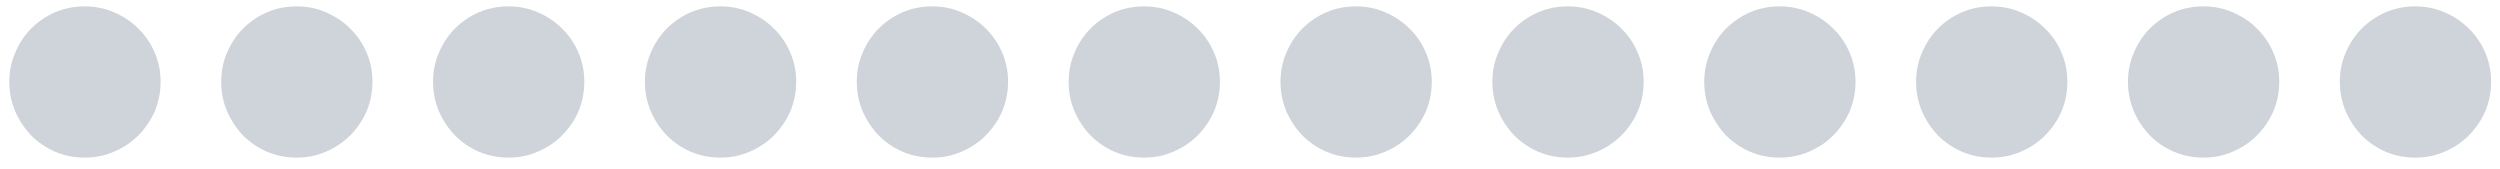 <svg width="118" height="8" viewBox="0 0 118 8" fill="none" xmlns="http://www.w3.org/2000/svg">
<path d="M0.44 3.86C0.44 4.353 0.533 4.82 0.72 5.26C0.907 5.687 1.16 6.067 1.48 6.4C1.8 6.72 2.173 6.973 2.6 7.16C3.04 7.347 3.507 7.44 4 7.44C4.493 7.44 4.953 7.347 5.38 7.16C5.82 6.973 6.2 6.72 6.52 6.4C6.853 6.067 7.113 5.687 7.3 5.26C7.487 4.82 7.58 4.353 7.58 3.86C7.58 3.367 7.487 2.907 7.3 2.48C7.113 2.04 6.853 1.66 6.52 1.34C6.2 1.02 5.82 0.767 5.38 0.58C4.953 0.393 4.493 0.3 4 0.3C3.507 0.3 3.04 0.393 2.6 0.58C2.173 0.767 1.8 1.02 1.48 1.34C1.16 1.66 0.907 2.04 0.72 2.48C0.533 2.907 0.44 3.367 0.44 3.86ZM10.44 3.86C10.44 4.353 10.533 4.82 10.72 5.26C10.907 5.687 11.16 6.067 11.48 6.4C11.8 6.72 12.173 6.973 12.6 7.16C13.04 7.347 13.507 7.44 14 7.44C14.493 7.44 14.953 7.347 15.38 7.16C15.82 6.973 16.2 6.72 16.52 6.4C16.853 6.067 17.113 5.687 17.3 5.26C17.487 4.82 17.58 4.353 17.58 3.86C17.58 3.367 17.487 2.907 17.3 2.48C17.113 2.04 16.853 1.66 16.52 1.34C16.2 1.02 15.82 0.767 15.38 0.58C14.953 0.393 14.493 0.3 14 0.3C13.507 0.3 13.04 0.393 12.6 0.58C12.173 0.767 11.8 1.02 11.48 1.34C11.16 1.66 10.907 2.04 10.72 2.48C10.533 2.907 10.44 3.367 10.44 3.86ZM20.44 3.86C20.44 4.353 20.533 4.82 20.72 5.26C20.907 5.687 21.16 6.067 21.48 6.4C21.8 6.72 22.173 6.973 22.6 7.16C23.04 7.347 23.507 7.44 24 7.44C24.493 7.44 24.953 7.347 25.38 7.16C25.82 6.973 26.2 6.72 26.52 6.4C26.853 6.067 27.113 5.687 27.3 5.26C27.487 4.82 27.58 4.353 27.58 3.86C27.58 3.367 27.487 2.907 27.3 2.48C27.113 2.04 26.853 1.66 26.52 1.34C26.2 1.02 25.82 0.767 25.38 0.58C24.953 0.393 24.493 0.3 24 0.3C23.507 0.3 23.04 0.393 22.6 0.58C22.173 0.767 21.8 1.02 21.48 1.34C21.16 1.66 20.907 2.04 20.72 2.48C20.533 2.907 20.44 3.367 20.44 3.86ZM30.44 3.86C30.44 4.353 30.533 4.82 30.72 5.26C30.907 5.687 31.16 6.067 31.48 6.4C31.8 6.72 32.173 6.973 32.6 7.16C33.04 7.347 33.507 7.44 34 7.44C34.493 7.44 34.953 7.347 35.38 7.16C35.82 6.973 36.2 6.72 36.52 6.4C36.853 6.067 37.113 5.687 37.3 5.26C37.487 4.82 37.58 4.353 37.58 3.86C37.58 3.367 37.487 2.907 37.3 2.48C37.113 2.04 36.853 1.66 36.52 1.34C36.2 1.02 35.82 0.767 35.38 0.58C34.953 0.393 34.493 0.3 34 0.3C33.507 0.3 33.04 0.393 32.6 0.58C32.173 0.767 31.8 1.02 31.48 1.34C31.16 1.66 30.907 2.04 30.72 2.48C30.533 2.907 30.44 3.367 30.44 3.86ZM40.44 3.86C40.44 4.353 40.533 4.82 40.72 5.26C40.907 5.687 41.16 6.067 41.48 6.4C41.8 6.72 42.173 6.973 42.6 7.16C43.04 7.347 43.507 7.44 44 7.44C44.493 7.44 44.953 7.347 45.38 7.16C45.82 6.973 46.2 6.72 46.52 6.4C46.853 6.067 47.113 5.687 47.3 5.26C47.487 4.82 47.58 4.353 47.58 3.86C47.58 3.367 47.487 2.907 47.3 2.48C47.113 2.04 46.853 1.66 46.52 1.34C46.2 1.02 45.82 0.767 45.38 0.58C44.953 0.393 44.493 0.3 44 0.3C43.507 0.3 43.04 0.393 42.6 0.58C42.173 0.767 41.8 1.02 41.48 1.34C41.16 1.66 40.907 2.04 40.72 2.48C40.533 2.907 40.44 3.367 40.44 3.86ZM50.44 3.86C50.44 4.353 50.533 4.82 50.72 5.26C50.907 5.687 51.16 6.067 51.48 6.4C51.8 6.72 52.173 6.973 52.6 7.16C53.04 7.347 53.507 7.44 54 7.44C54.493 7.44 54.953 7.347 55.38 7.16C55.82 6.973 56.2 6.72 56.52 6.4C56.853 6.067 57.113 5.687 57.3 5.26C57.487 4.82 57.58 4.353 57.58 3.86C57.58 3.367 57.487 2.907 57.3 2.48C57.113 2.04 56.853 1.66 56.52 1.34C56.2 1.02 55.82 0.767 55.38 0.58C54.953 0.393 54.493 0.3 54 0.3C53.507 0.3 53.04 0.393 52.6 0.58C52.173 0.767 51.8 1.02 51.48 1.34C51.16 1.66 50.907 2.04 50.72 2.48C50.533 2.907 50.44 3.367 50.44 3.86ZM60.44 3.86C60.44 4.353 60.533 4.82 60.72 5.26C60.907 5.687 61.16 6.067 61.48 6.4C61.8 6.72 62.173 6.973 62.6 7.16C63.04 7.347 63.507 7.44 64 7.44C64.493 7.44 64.953 7.347 65.38 7.16C65.82 6.973 66.2 6.72 66.52 6.4C66.853 6.067 67.113 5.687 67.3 5.26C67.487 4.82 67.58 4.353 67.58 3.86C67.58 3.367 67.487 2.907 67.3 2.48C67.113 2.04 66.853 1.66 66.52 1.34C66.2 1.02 65.82 0.767 65.38 0.58C64.953 0.393 64.493 0.3 64 0.3C63.507 0.3 63.04 0.393 62.6 0.58C62.173 0.767 61.8 1.02 61.48 1.34C61.16 1.66 60.907 2.04 60.72 2.48C60.533 2.907 60.44 3.367 60.44 3.86ZM70.44 3.86C70.44 4.353 70.533 4.82 70.72 5.26C70.907 5.687 71.16 6.067 71.48 6.4C71.8 6.72 72.173 6.973 72.6 7.16C73.04 7.347 73.507 7.44 74 7.44C74.493 7.44 74.953 7.347 75.38 7.16C75.82 6.973 76.2 6.72 76.52 6.4C76.853 6.067 77.113 5.687 77.3 5.26C77.487 4.82 77.58 4.353 77.58 3.86C77.58 3.367 77.487 2.907 77.3 2.48C77.113 2.04 76.853 1.66 76.52 1.34C76.2 1.02 75.82 0.767 75.38 0.58C74.953 0.393 74.493 0.3 74 0.3C73.507 0.3 73.04 0.393 72.6 0.58C72.173 0.767 71.8 1.02 71.48 1.34C71.16 1.66 70.907 2.04 70.72 2.48C70.533 2.907 70.44 3.367 70.44 3.86ZM80.44 3.86C80.44 4.353 80.533 4.82 80.72 5.26C80.907 5.687 81.16 6.067 81.48 6.4C81.8 6.72 82.173 6.973 82.6 7.16C83.04 7.347 83.507 7.44 84 7.44C84.493 7.44 84.953 7.347 85.38 7.16C85.82 6.973 86.2 6.72 86.52 6.4C86.853 6.067 87.113 5.687 87.3 5.26C87.487 4.82 87.58 4.353 87.58 3.86C87.58 3.367 87.487 2.907 87.3 2.48C87.113 2.04 86.853 1.66 86.52 1.34C86.2 1.02 85.82 0.767 85.38 0.58C84.953 0.393 84.493 0.3 84 0.3C83.507 0.3 83.04 0.393 82.6 0.58C82.173 0.767 81.8 1.02 81.48 1.34C81.16 1.66 80.907 2.04 80.72 2.48C80.533 2.907 80.44 3.367 80.44 3.86ZM90.44 3.86C90.44 4.353 90.533 4.82 90.72 5.26C90.907 5.687 91.16 6.067 91.48 6.4C91.8 6.72 92.173 6.973 92.6 7.16C93.04 7.347 93.507 7.44 94 7.44C94.493 7.44 94.953 7.347 95.38 7.16C95.82 6.973 96.2 6.72 96.52 6.4C96.853 6.067 97.113 5.687 97.3 5.26C97.487 4.82 97.58 4.353 97.58 3.86C97.58 3.367 97.487 2.907 97.3 2.48C97.113 2.04 96.853 1.66 96.52 1.34C96.2 1.02 95.82 0.767 95.38 0.58C94.953 0.393 94.493 0.3 94 0.3C93.507 0.3 93.04 0.393 92.6 0.58C92.173 0.767 91.8 1.02 91.48 1.34C91.16 1.66 90.907 2.04 90.72 2.48C90.533 2.907 90.44 3.367 90.44 3.86ZM100.44 3.86C100.44 4.353 100.533 4.82 100.72 5.26C100.907 5.687 101.16 6.067 101.48 6.4C101.8 6.72 102.173 6.973 102.6 7.16C103.04 7.347 103.507 7.44 104 7.44C104.493 7.44 104.953 7.347 105.38 7.16C105.82 6.973 106.2 6.72 106.52 6.4C106.853 6.067 107.113 5.687 107.3 5.26C107.487 4.82 107.58 4.353 107.58 3.86C107.58 3.367 107.487 2.907 107.3 2.48C107.113 2.04 106.853 1.66 106.52 1.34C106.2 1.02 105.82 0.767 105.38 0.58C104.953 0.393 104.493 0.3 104 0.3C103.507 0.3 103.04 0.393 102.6 0.58C102.173 0.767 101.8 1.02 101.48 1.34C101.16 1.66 100.907 2.04 100.72 2.48C100.533 2.907 100.44 3.367 100.44 3.86ZM110.44 3.86C110.44 4.353 110.533 4.82 110.72 5.26C110.907 5.687 111.16 6.067 111.48 6.4C111.8 6.72 112.173 6.973 112.6 7.16C113.04 7.347 113.507 7.44 114 7.44C114.493 7.44 114.953 7.347 115.38 7.16C115.82 6.973 116.2 6.72 116.52 6.4C116.853 6.067 117.113 5.687 117.3 5.26C117.487 4.82 117.58 4.353 117.58 3.86C117.58 3.367 117.487 2.907 117.3 2.48C117.113 2.04 116.853 1.66 116.52 1.34C116.2 1.02 115.82 0.767 115.38 0.58C114.953 0.393 114.493 0.3 114 0.3C113.507 0.3 113.04 0.393 112.6 0.58C112.173 0.767 111.8 1.02 111.48 1.34C111.16 1.66 110.907 2.04 110.72 2.48C110.533 2.907 110.44 3.367 110.44 3.86Z" fill="#CED4DA"/>
</svg>
